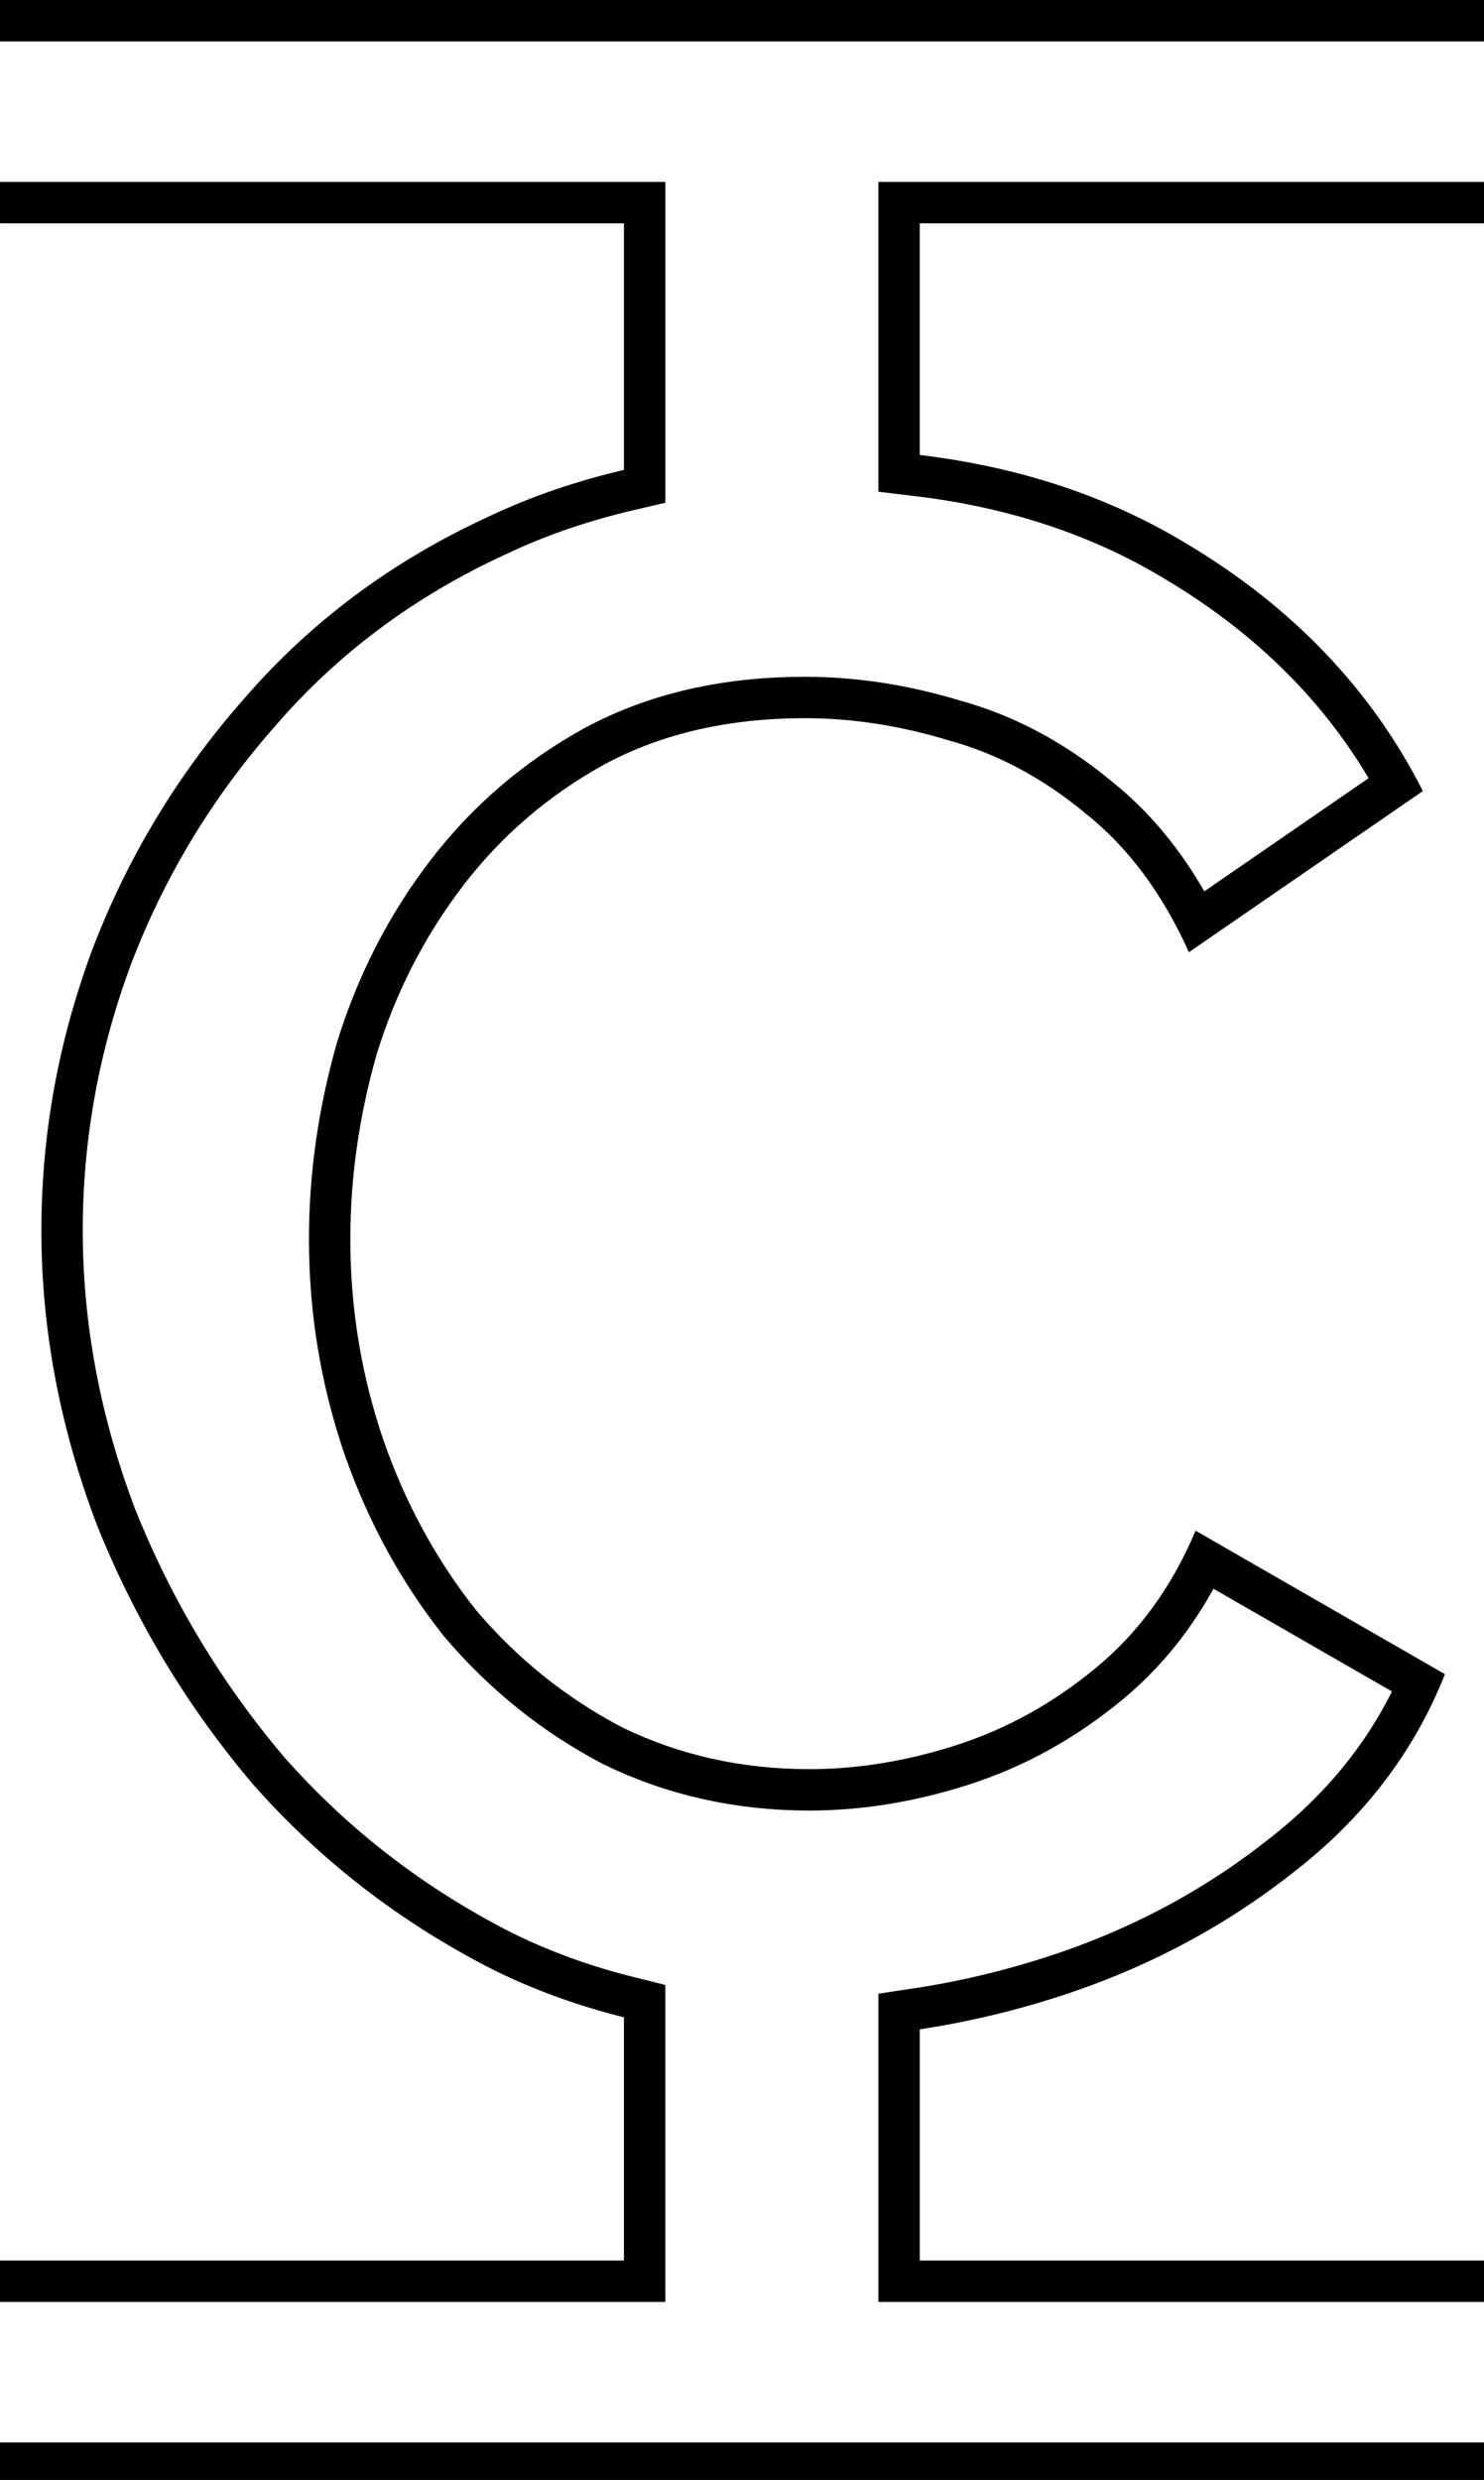 <svg class='letter-border' width="107.76" height="180" version="1.1" viewBox="0 0 28.511 47.625" xmlns="http://www.w3.org/2000/svg">
  <defs>
    <clipPath id="c-uppercase-border">
      <path d="m0 0v16.184h45.236v17.869c-3.495 0.818-6.807 1.949-9.916 3.432-6.933 3.2-12.8 7.574-17.6 13.121-4.8 5.44-8.481 11.52-11.041 18.24-2.453 6.613-3.68 13.385-3.68 20.318 0 7.147 1.333 14.241 4 21.281 2.773 6.933 6.559 13.226 11.359 18.879 4.907 5.547 10.721 10.028 17.441 13.441 3.004 1.478 6.154 2.606 9.435 3.424v17.627h-45.236v16.184h107.76v-16.184h-41.076v-16.756c3.343-0.504 6.702-1.288 10.076-2.375 6.293-2.027 11.948-5.014 16.961-8.961 5.12-3.947 8.799-8.747 11.039-14.4l-18.08-10.398c-1.707 4.053-4.106 7.36-7.199 9.92s-6.453 4.426-10.08 5.6c-3.627 1.173-7.201 1.76-10.721 1.76-4.907 0-9.44-1.014-13.6-3.041-4.053-2.133-7.574-4.958-10.561-8.479-2.88-3.627-5.119-7.734-6.719-12.32-1.6-4.693-2.4-9.547-2.4-14.561 0-4.48 0.64-8.96 1.92-13.439 1.387-4.48 3.467-8.534 6.24-12.16 2.773-3.627 6.187-6.561 10.24-8.801 4.16-2.24 9.012-3.359 14.559-3.359 3.413 0 6.88 0.533 10.4 1.6 3.52 0.96 6.827 2.721 9.92 5.281 3.093 2.453 5.599 5.811 7.519 10.078l16.961-11.68c-3.733-7.36-9.441-13.333-17.121-17.92-5.65-3.422-12.102-5.565-19.355-6.434v-16.787h41.076v-16.184z" fill="#fff"/>
    </clipPath>
  </defs>
  <g transform="translate(1.524)">
    <path class='letter-border__path' transform="matrix(.265 0 0 .265 -1.524 0)" d="m0 16.184h45.236v17.869c-3.495 0.818-6.807 1.949-9.916 3.432-6.933 3.2-12.8 7.574-17.6 13.121-4.8 5.44-8.481 11.52-11.041 18.24-2.453 6.613-3.68 13.385-3.68 20.318 0 7.147 1.333 14.241 4 21.281 2.773 6.933 6.559 13.226 11.359 18.879 4.907 5.547 10.721 10.028 17.441 13.441 3.004 1.478 6.154 2.606 9.435 3.424v17.627h-45.236m0 16.184h107.76m0-16.184h-41.076v-16.756c3.343-0.504 6.702-1.288 10.076-2.375 6.293-2.027 11.948-5.014 16.961-8.961 5.12-3.947 8.799-8.747 11.039-14.4l-18.08-10.398c-1.707 4.053-4.106 7.36-7.199 9.92s-6.453 4.426-10.08 5.6c-3.627 1.173-7.201 1.76-10.721 1.76-4.907 0-9.44-1.014-13.6-3.041-4.053-2.133-7.574-4.958-10.561-8.479-2.88-3.627-5.119-7.734-6.719-12.32-1.6-4.693-2.4-9.547-2.4-14.561 0-4.48 0.64-8.96 1.92-13.439 1.387-4.48 3.467-8.534 6.24-12.16 2.773-3.627 6.187-6.561 10.24-8.801 4.16-2.24 9.012-3.359 14.559-3.359 3.413 0 6.88 0.533 10.4 1.6 3.52 0.96 6.827 2.721 9.92 5.281 3.093 2.453 5.599 5.811 7.519 10.078l16.961-11.68c-3.733-7.36-9.441-13.333-17.121-17.92-5.65-3.422-12.102-5.565-19.355-6.434v-16.787h41.076m0-16.184h-107.76" clip-path="url(#c-uppercase-border)" fill="none" stroke="#000" stroke-width="6"/>
  </g>
</svg>
